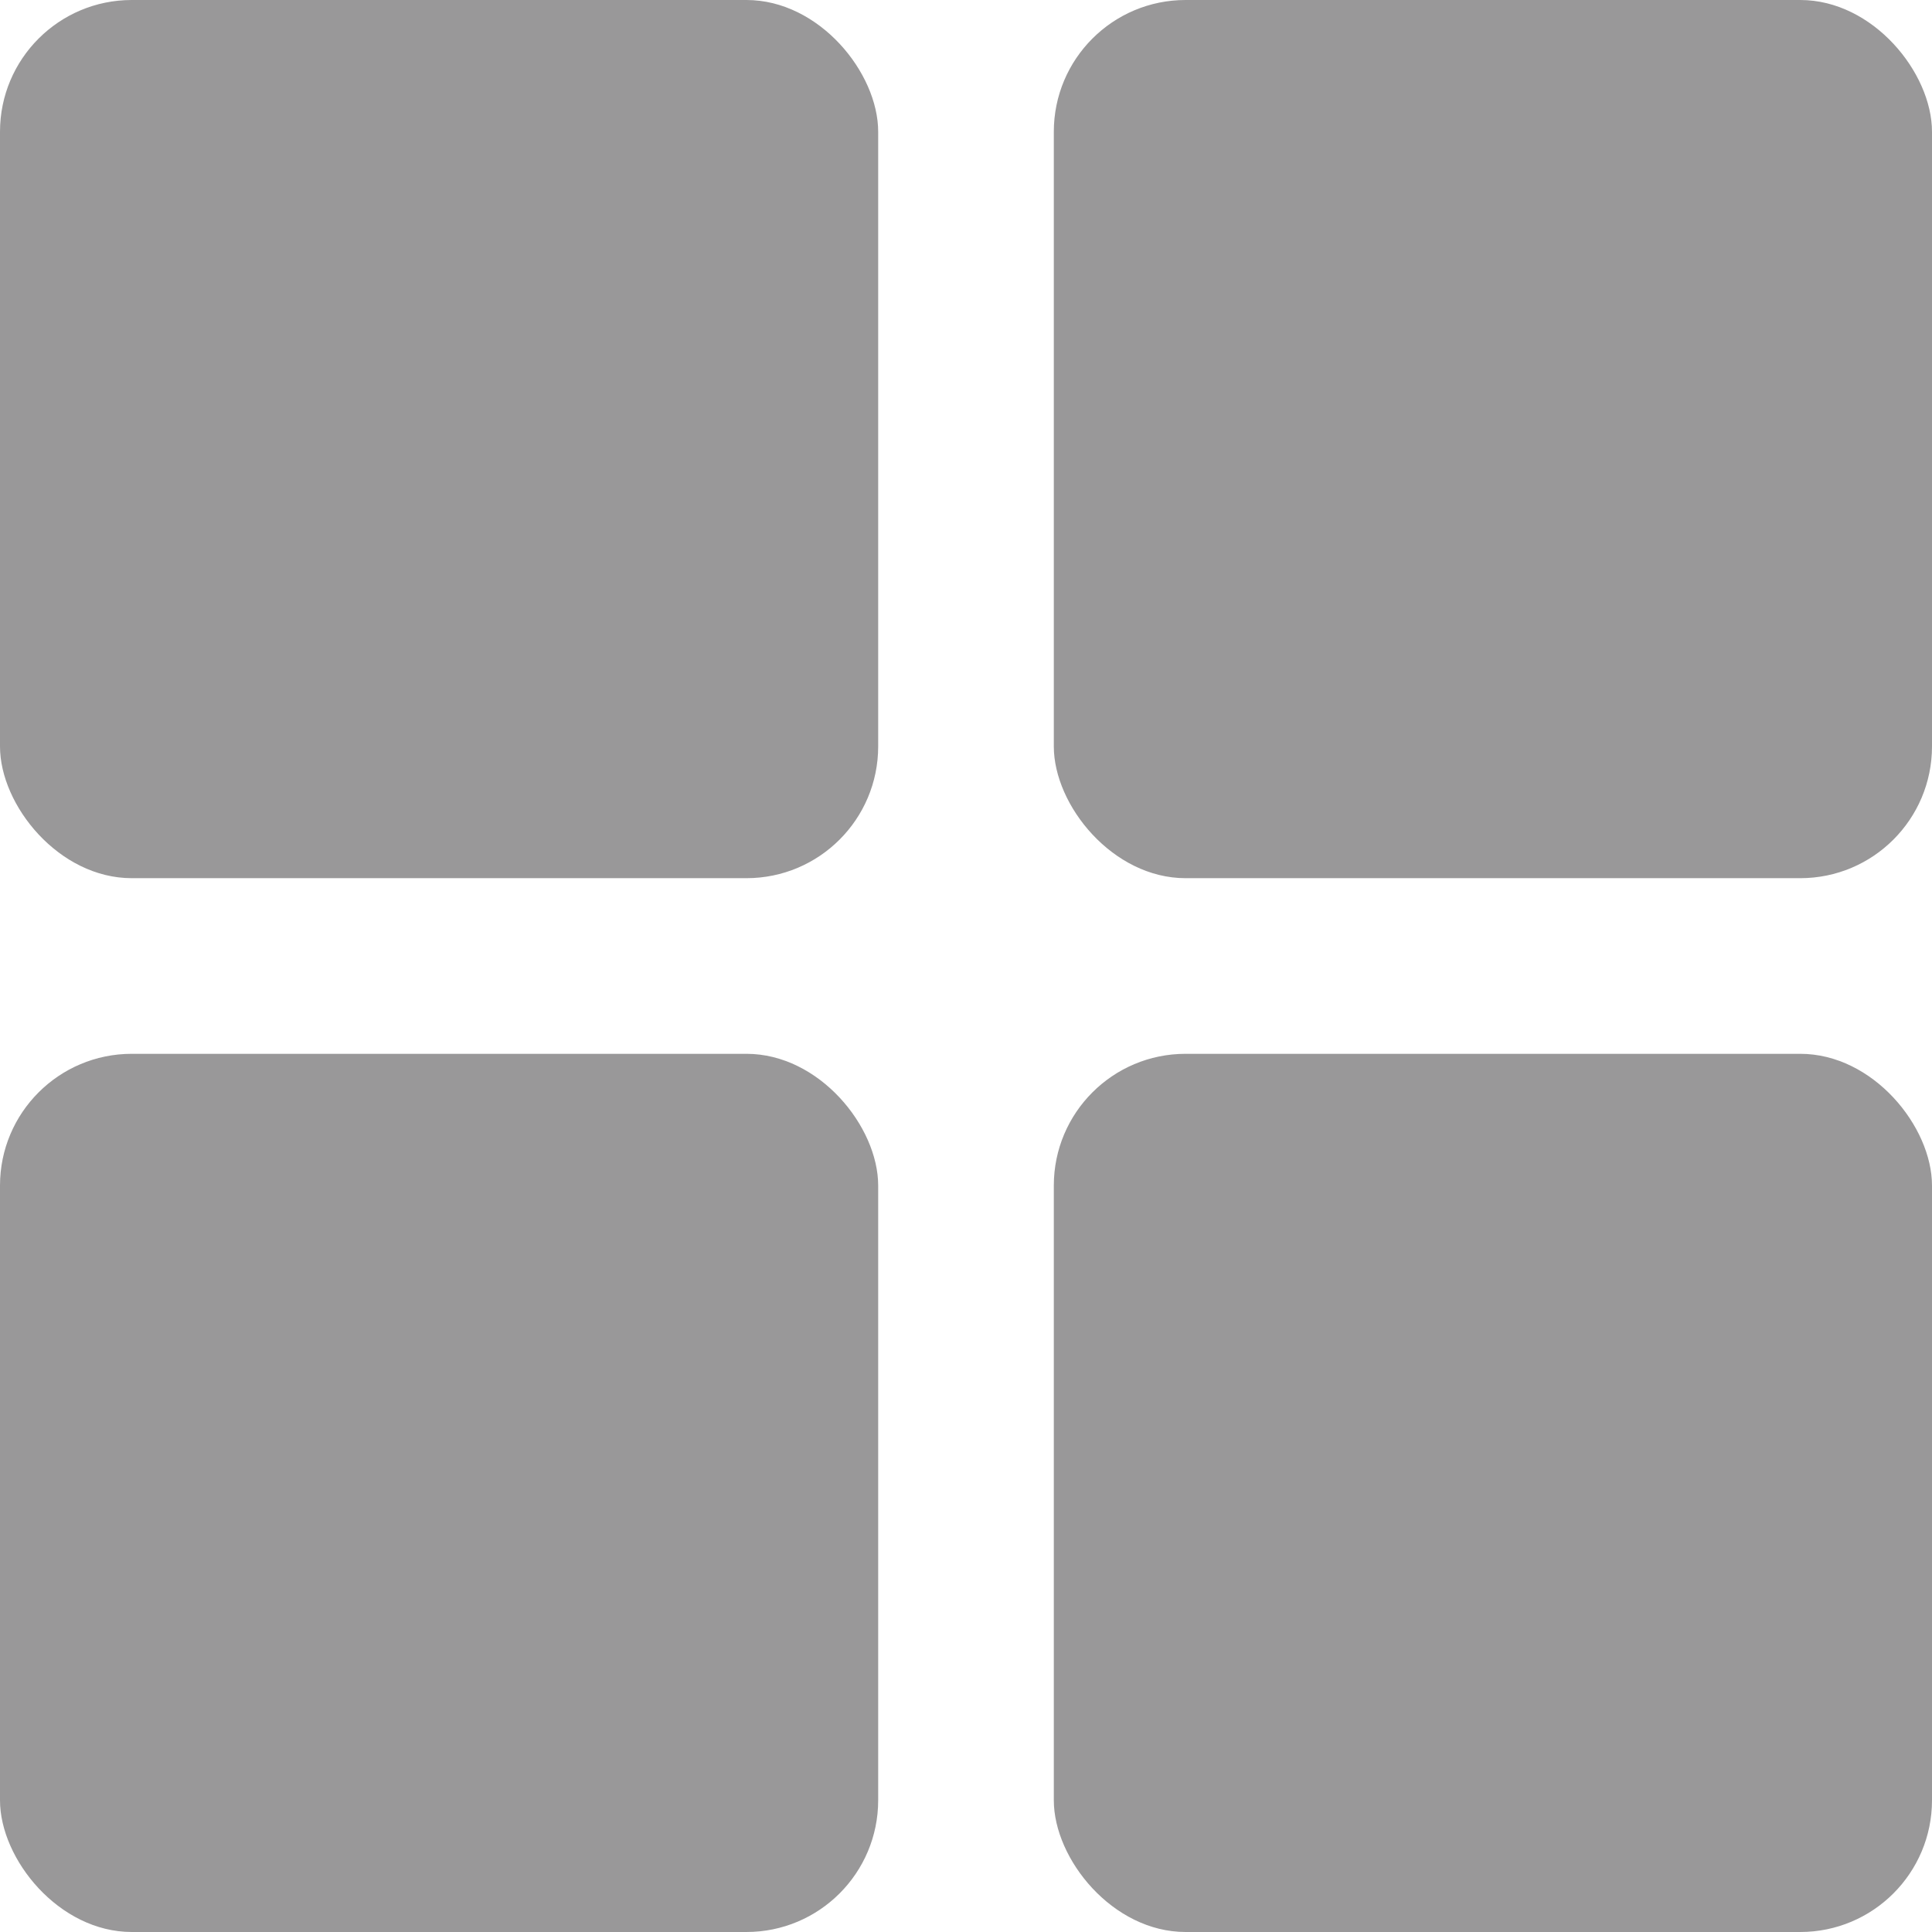 <svg width="44" height="44" viewBox="0 0 44 44" fill="none" xmlns="http://www.w3.org/2000/svg">
<rect width="20" height="20" rx="3" fill="#999899"/>
<rect y="24" width="20" height="20" rx="3" fill="#999899"/>
<rect x="24" y="24" width="20" height="20" rx="3" fill="#999899"/>
<rect x="24" width="20" height="20" rx="3" fill="#999899"/>
</svg>
